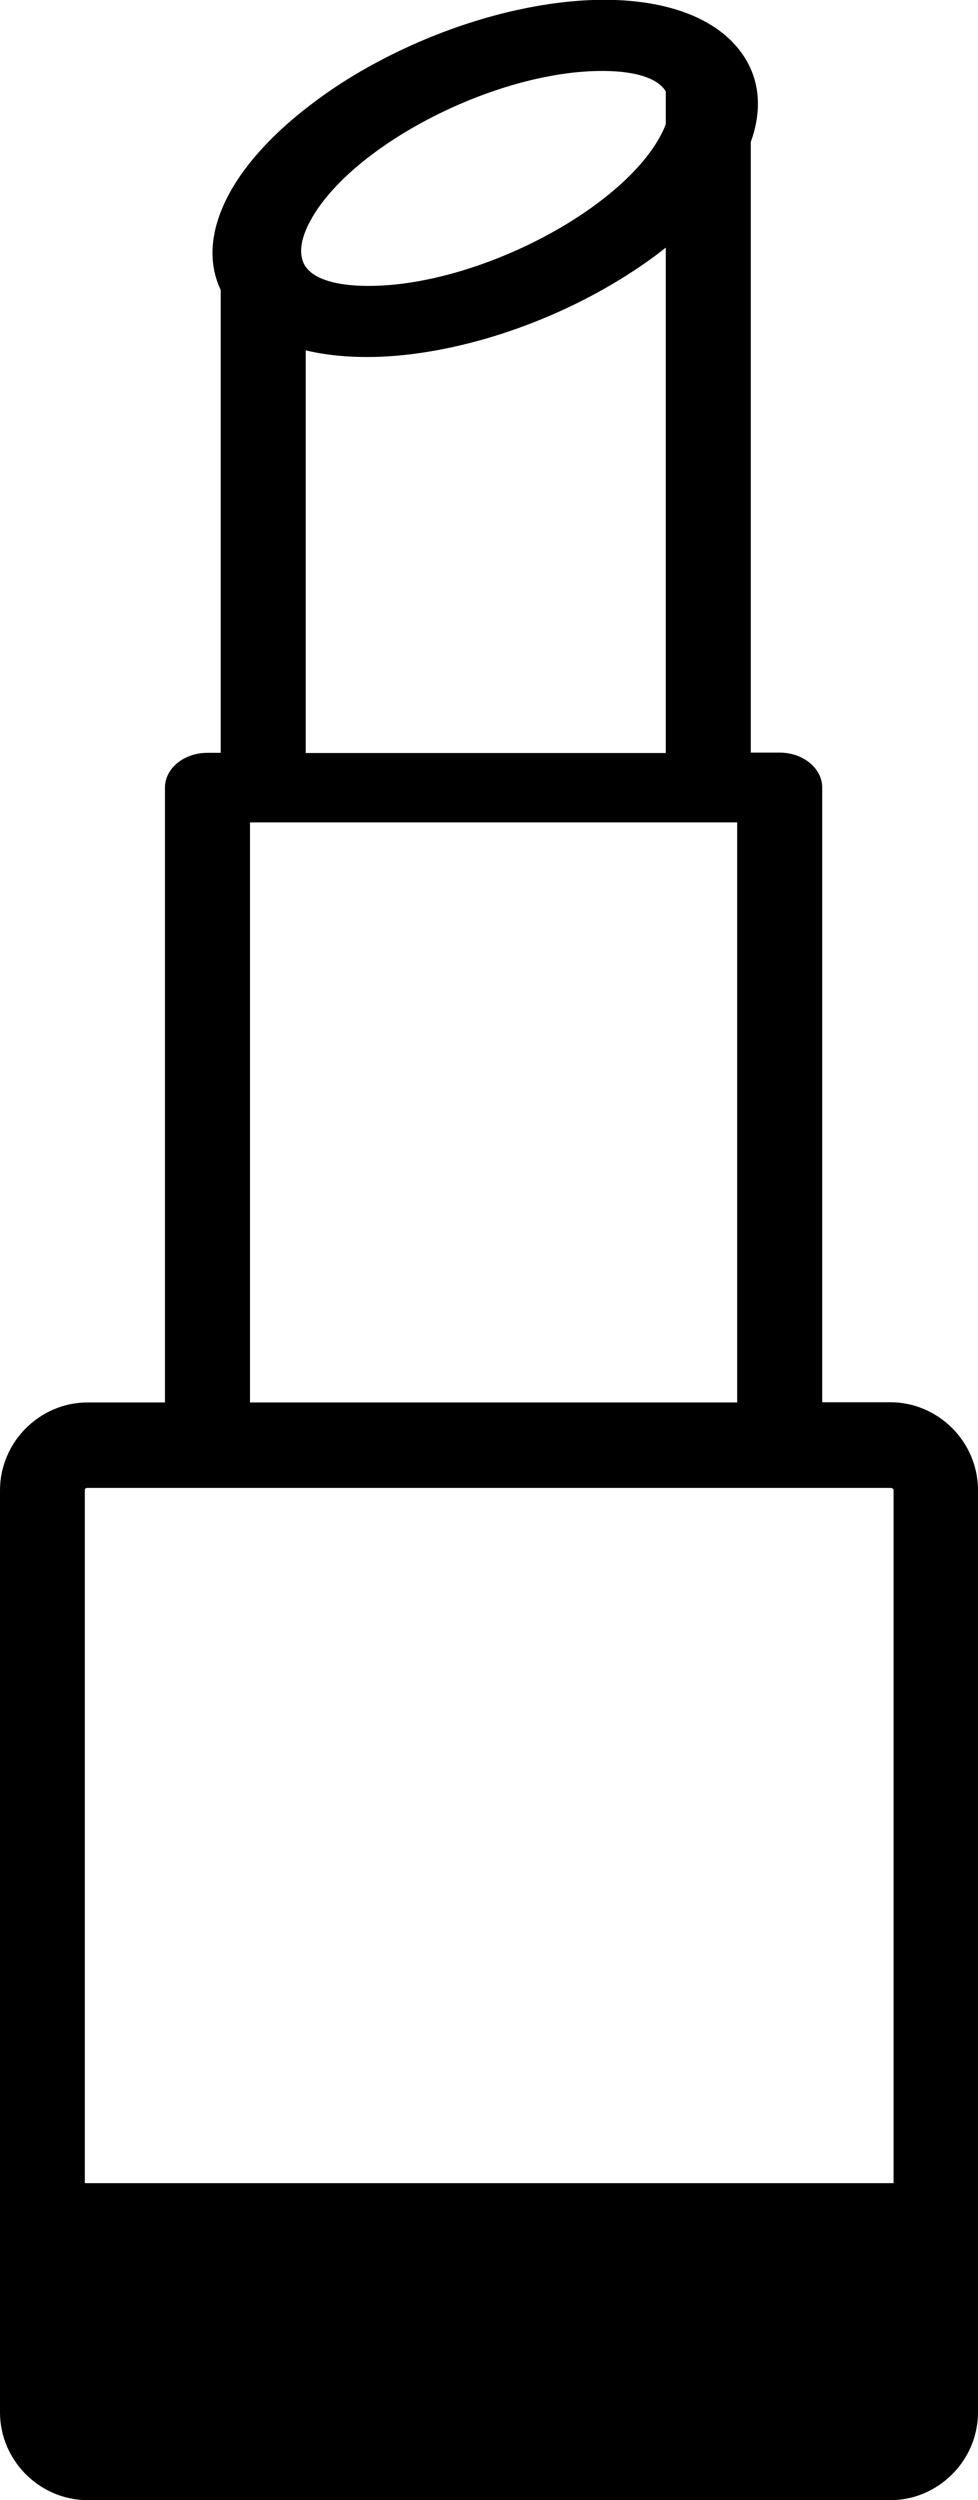 <?xml version="1.0" encoding="utf-8"?><svg version="1.1" id="Layer_1" xmlns="http://www.w3.org/2000/svg" xmlns:xlink="http://www.w3.org/1999/xlink" x="0px" y="0px" viewBox="0 0 48.08 122.88" style="enable-background:new 0 0 48.08 122.88" xml:space="preserve"><g><path d="M43.79,73.13H4.3c-0.04,0-0.08,0.01-0.1,0.03c-0.02,0.02-0.03,0.05-0.03,0.08v34.06h39.76V73.25 c0-0.03-0.01-0.06-0.03-0.08C43.87,73.15,43.83,73.13,43.79,73.13L43.79,73.13z M19.31,2.66c3.27-1.62,6.7-2.51,9.6-2.65 c3.36-0.16,6.13,0.68,7.51,2.54c0.16,0.22,0.3,0.44,0.41,0.67c0.56,1.14,0.56,2.43,0.08,3.76v30.01h1.42 c1.15,0,2.09,0.77,2.09,1.71v30.22h3.36c1.17,0,2.25,0.49,3.03,1.27c0.78,0.78,1.27,1.86,1.27,3.05v45.32 c0,1.19-0.49,2.27-1.27,3.05c-0.78,0.78-1.85,1.27-3.03,1.27H4.3c-1.17,0-2.25-0.49-3.03-1.27C0.49,120.83,0,119.75,0,118.56V73.25 c0-1.19,0.49-2.27,1.27-3.05c0.78-0.78,1.85-1.27,3.03-1.27h3.81V38.71c0-0.95,0.94-1.71,2.09-1.71h0.65V14.25 c-0.68-1.43-0.48-3.09,0.44-4.77c0.82-1.5,2.25-3.04,4.14-4.45C16.57,4.17,17.87,3.37,19.31,2.66L19.31,2.66z M36.24,68.93V40.42 H12.29v28.51H36.24L36.24,68.93z M32.73,12.17c-0.15,0.12-0.3,0.23-0.45,0.35c-1.14,0.85-2.44,1.65-3.87,2.36 c-3.27,1.62-6.7,2.51-9.6,2.65c-1.38,0.06-2.65-0.04-3.78-0.31v19.79h17.7V12.17L32.73,12.17z M32.73,6.1V4.49 c-0.02-0.03-0.04-0.06-0.06-0.09c-0.51-0.69-1.86-0.98-3.62-0.9c-2.21,0.1-4.9,0.82-7.53,2.12c-1.19,0.59-2.25,1.24-3.16,1.92 c-1.44,1.07-2.5,2.21-3.08,3.27c-0.47,0.85-0.61,1.6-0.34,2.15c0.03,0.07,0.07,0.13,0.11,0.18c0.51,0.69,1.86,0.98,3.62,0.9 c2.21-0.1,4.9-0.82,7.53-2.12c1.19-0.59,2.25-1.24,3.16-1.92c1.44-1.07,2.5-2.21,3.08-3.27C32.56,6.51,32.66,6.3,32.73,6.1 L32.73,6.1z"/></g></svg>